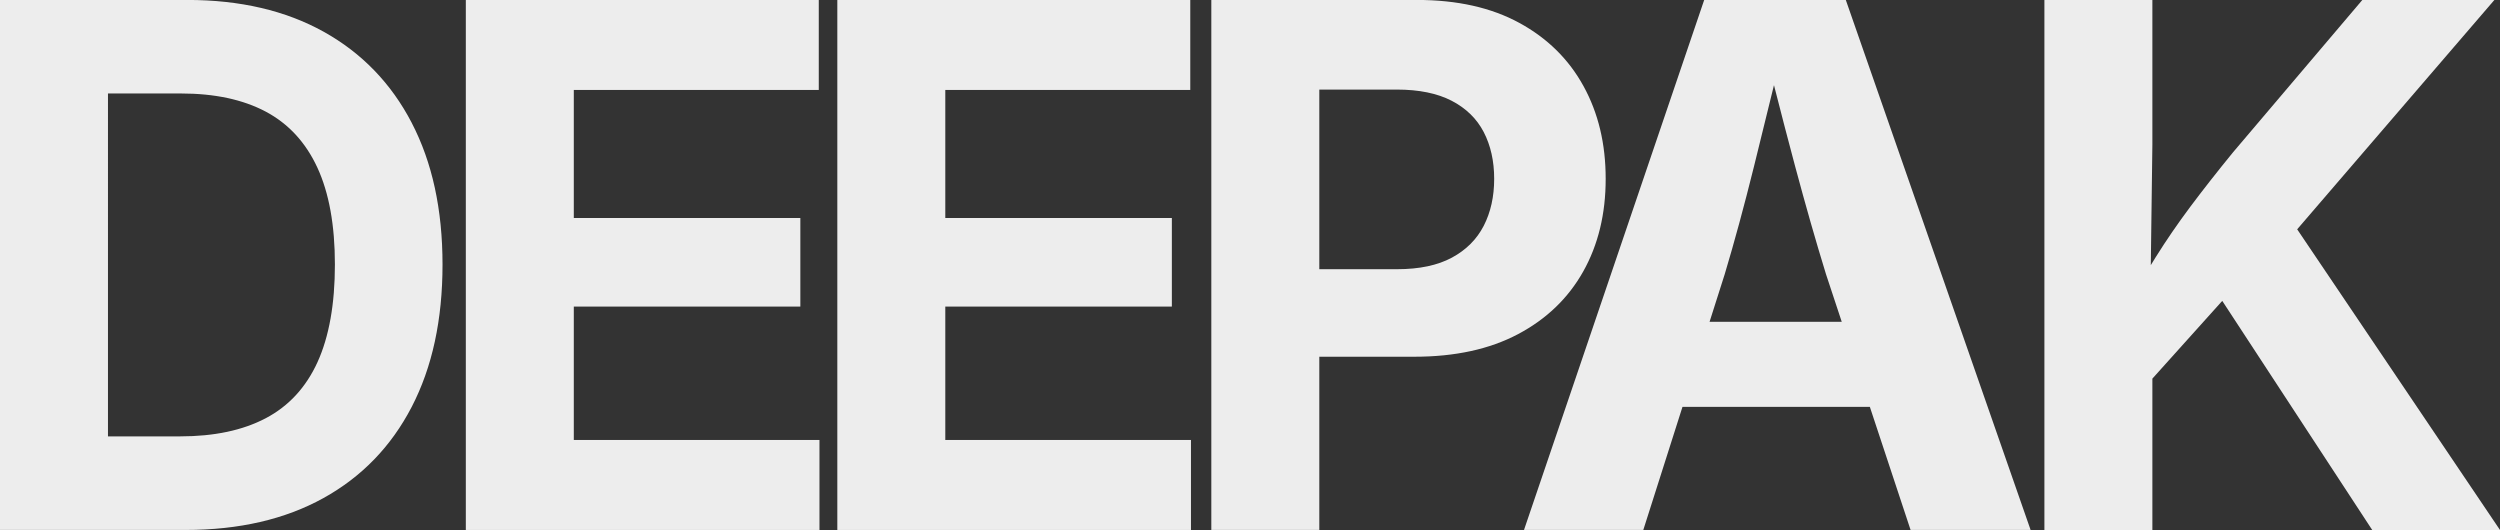<?xml version="1.0" encoding="UTF-8"?>
<svg id="Layer_1" data-name="Layer 1" xmlns="http://www.w3.org/2000/svg" viewBox="0 0 1000 212">
  <rect x="0" y="0" width="1000" height="212" fill="#333333" stroke="none"/>
  <defs>
    <style>
      .cls-1 {
        fill: #ededed;
        stroke-width: 0px;
      }
    </style>
  </defs>
  <path class="cls-1" d="M164.69,49.13c-8.22-15.8-19.95-27.93-35.19-36.42C114.25,4.23,96.06-.02,74.91-.02H0v212h74.2c21.43,0,39.82-4.25,55.16-12.74s27.11-20.65,35.33-36.49c8.21-15.84,12.32-34.81,12.32-56.91s-4.11-40.9-12.32-56.7ZM127.02,144.82c-4.63,10.15-11.54,17.64-20.74,22.48-9.21,4.84-20.61,7.25-34.2,7.25h-28.89V37.39h29.17c13.5,0,24.8,2.42,33.92,7.25,9.1,4.84,16,12.31,20.67,22.41,4.67,10.11,7.01,23.03,7.01,38.77s-2.32,28.84-6.94,38.99Z"/>
  <path class="cls-1" d="M186.33,211.98V-.02h141.18v36h-97.99v51.22h90.62v35.43h-90.62v53.36h98.27v36h-141.46Z"/>
  <path class="cls-1" d="M334.93,211.98V-.02h141.18v36h-97.99v51.22h90.62v35.43h-90.62v53.36h98.27v36h-141.46Z"/>
  <path class="cls-1" d="M633.42,34.48c-5.9-10.77-14.47-19.21-25.7-25.33C596.49,3.03,582.85-.02,566.8-.02h-82.27v212h43.19v-69.29h38.09c16.23,0,30.04-3.01,41.42-9.04,11.37-6.02,20.05-14.37,26.05-25.04,5.99-10.67,8.99-23.02,8.99-37.07s-2.95-26.3-8.85-37.06ZM593.49,90.33c-2.79,5.41-7.03,9.65-12.74,12.73-5.72,3.08-13.01,4.62-21.88,4.62h-31.15V35.83h31.01c8.87,0,16.19,1.5,21.94,4.48,5.76,2.99,10.03,7.16,12.82,12.52,2.78,5.37,4.18,11.6,4.18,18.71s-1.4,13.38-4.18,18.79Z"/>
  <path class="cls-1" d="M738.32-.02h-56.64l-72.08,212h47.72l15.67-49.23h74.95l16.29,49.23h48.01L738.32-.02ZM683.82,128.74l6.07-19.07c3.87-12.89,7.77-27.24,11.69-43.04,2.54-10.25,5.21-21.1,8.01-32.57,2.89,11.36,5.69,22.13,8.41,32.28,4.2,15.69,8.33,30.13,12.39,43.32l6.31,19.07h-52.88Z"/>
  <path class="cls-1" d="M1000,212h-51.11l-59.99-91.65-27.95,31.1v60.55h-43.19V0h43.19v57.91l-.63,48.14c.68-1.13,1.37-2.23,2.05-3.32,4.15-6.64,8.73-13.3,13.73-20,5-6.68,10.71-13.97,17.14-21.84L944.92,0h52.82l-78.87,91.72,81.13,120.28Z"/>
</svg>